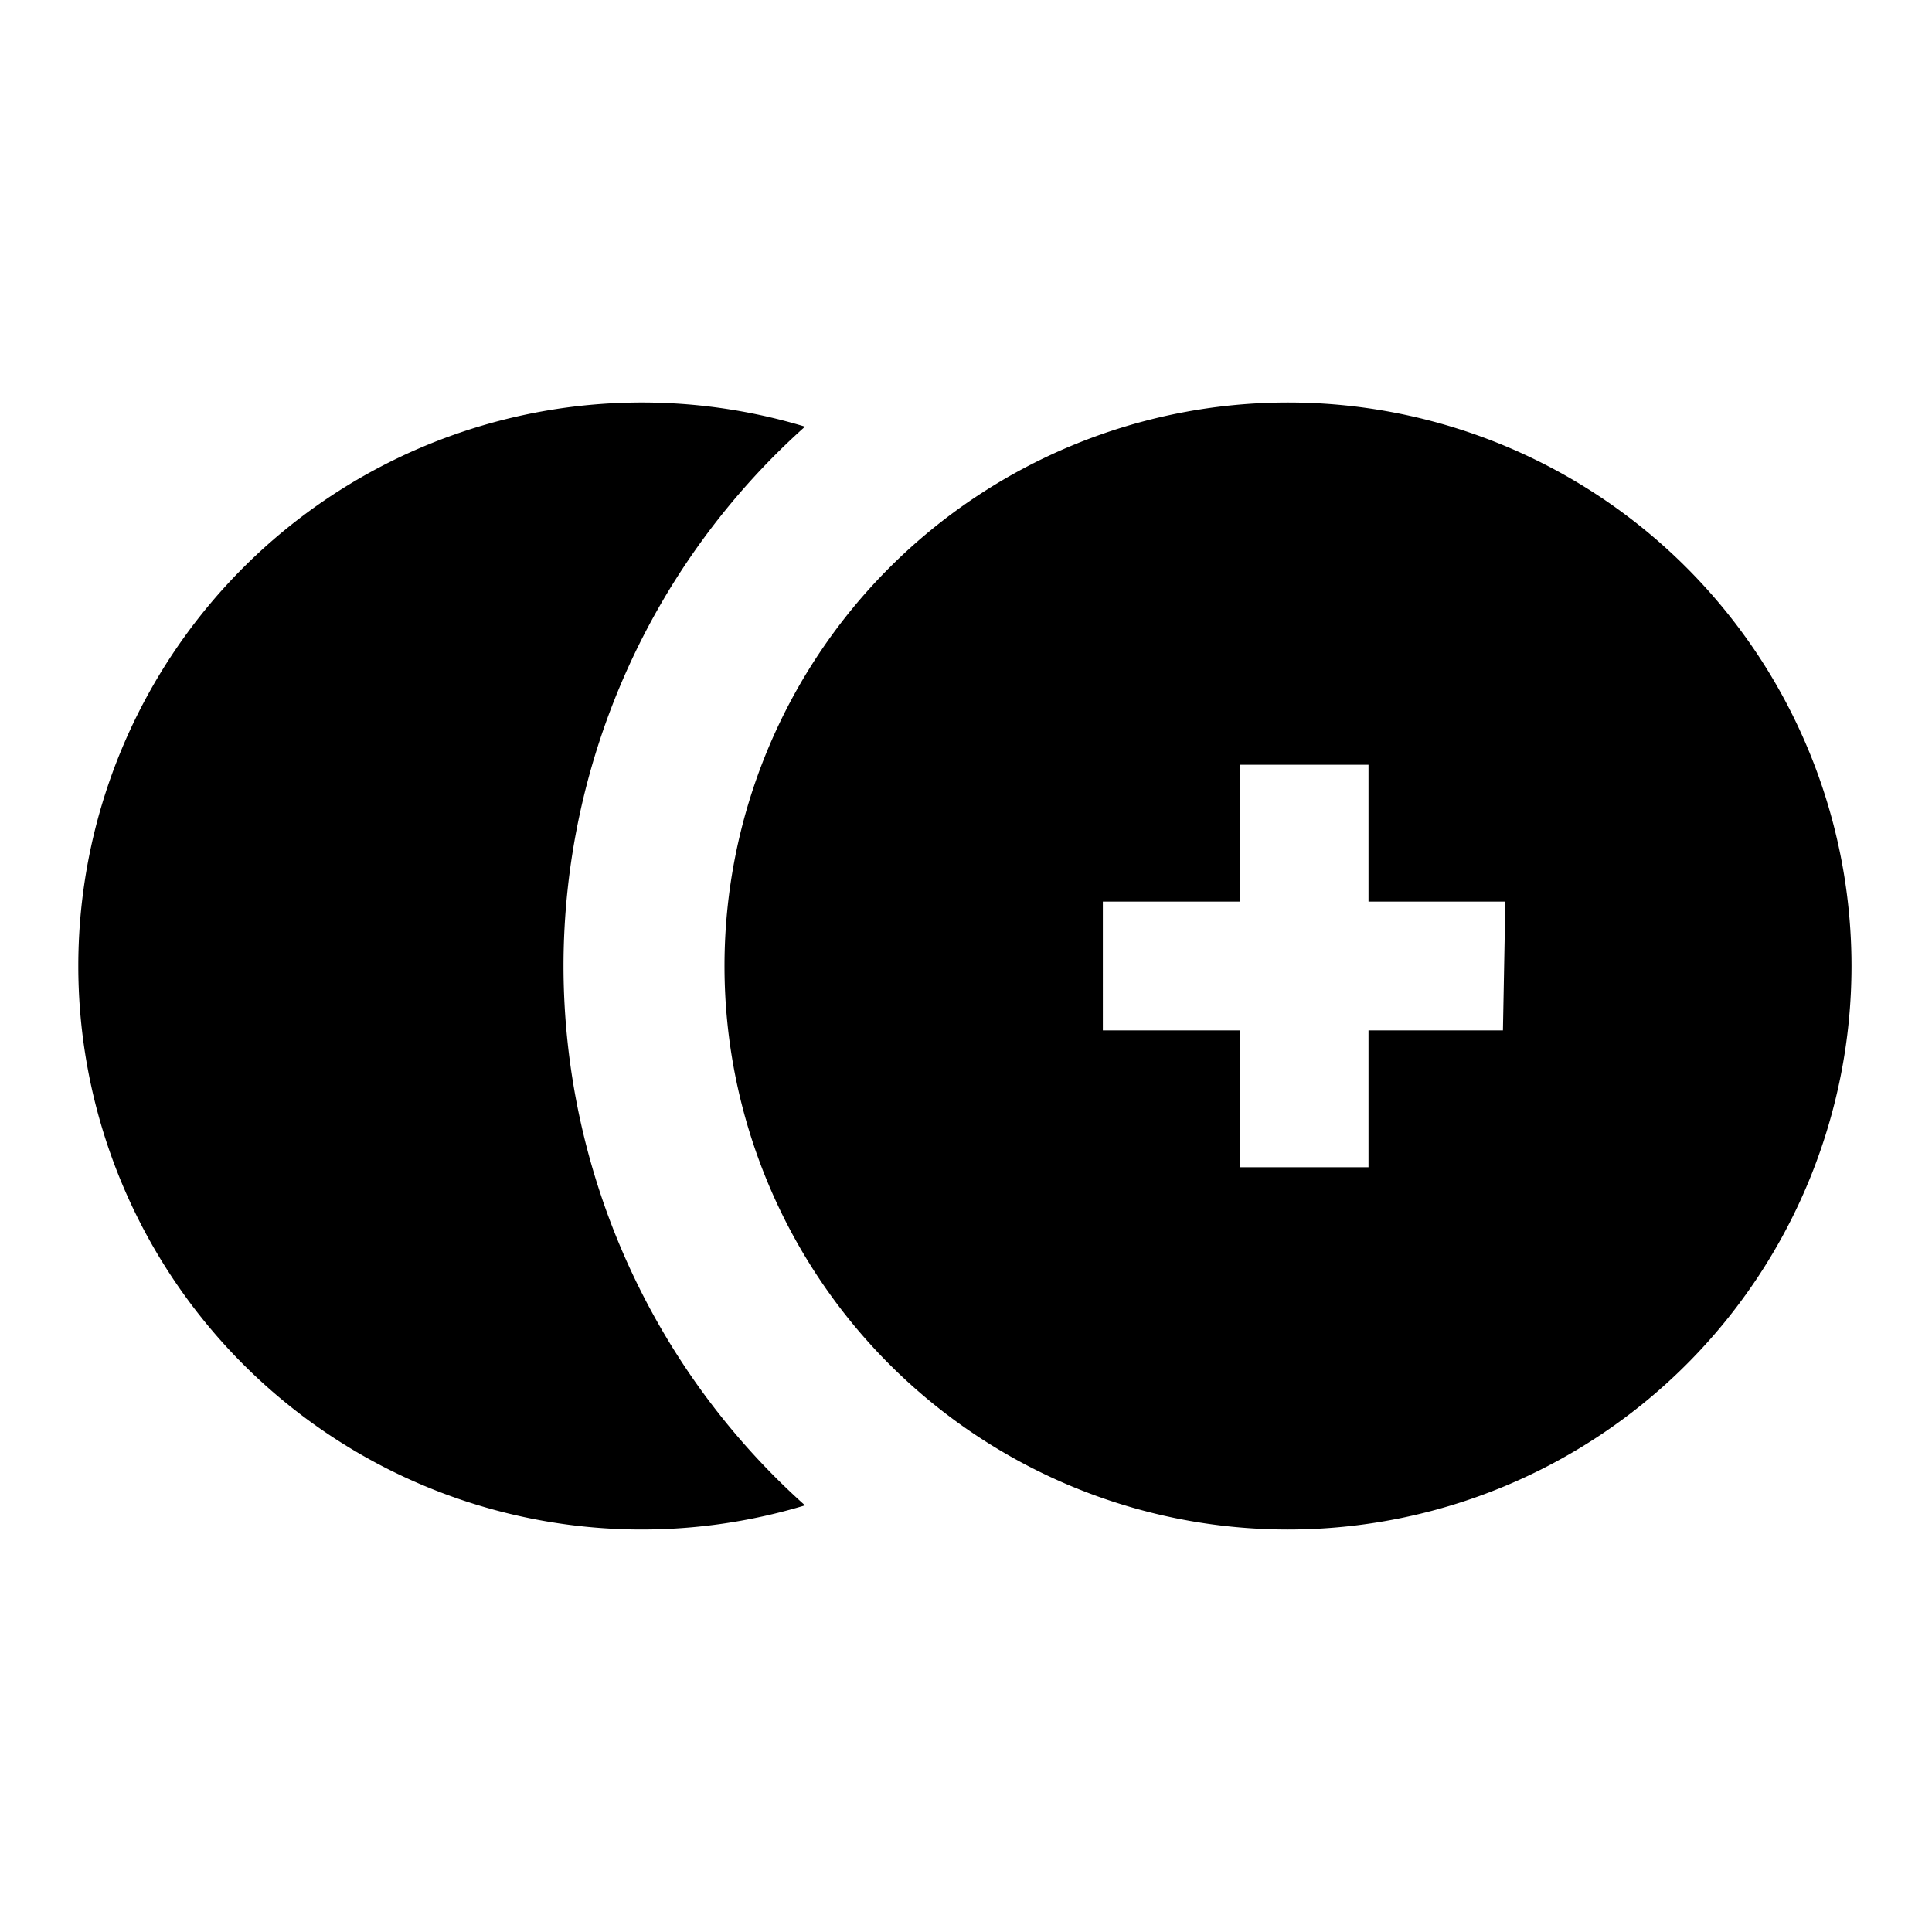 <svg xmlns="http://www.w3.org/2000/svg" viewBox="0 0 24 24"><title>iconoteka_control_point_duplicate_b_f</title><g id="Clear_3" data-name="Clear 3"><path d="M7,12a9,9,0,0,1,3-6.7,7,7,0,1,0,0,13.4A9,9,0,0,1,7,12Zm9-7a7,7,0,1,0,7,7A7,7,0,0,0,16,5Zm2.67,7.8H17v1.7h-1.6V12.8h-1.7V11.2h1.7V9.5H17v1.7h1.7Z"/></g></svg>
